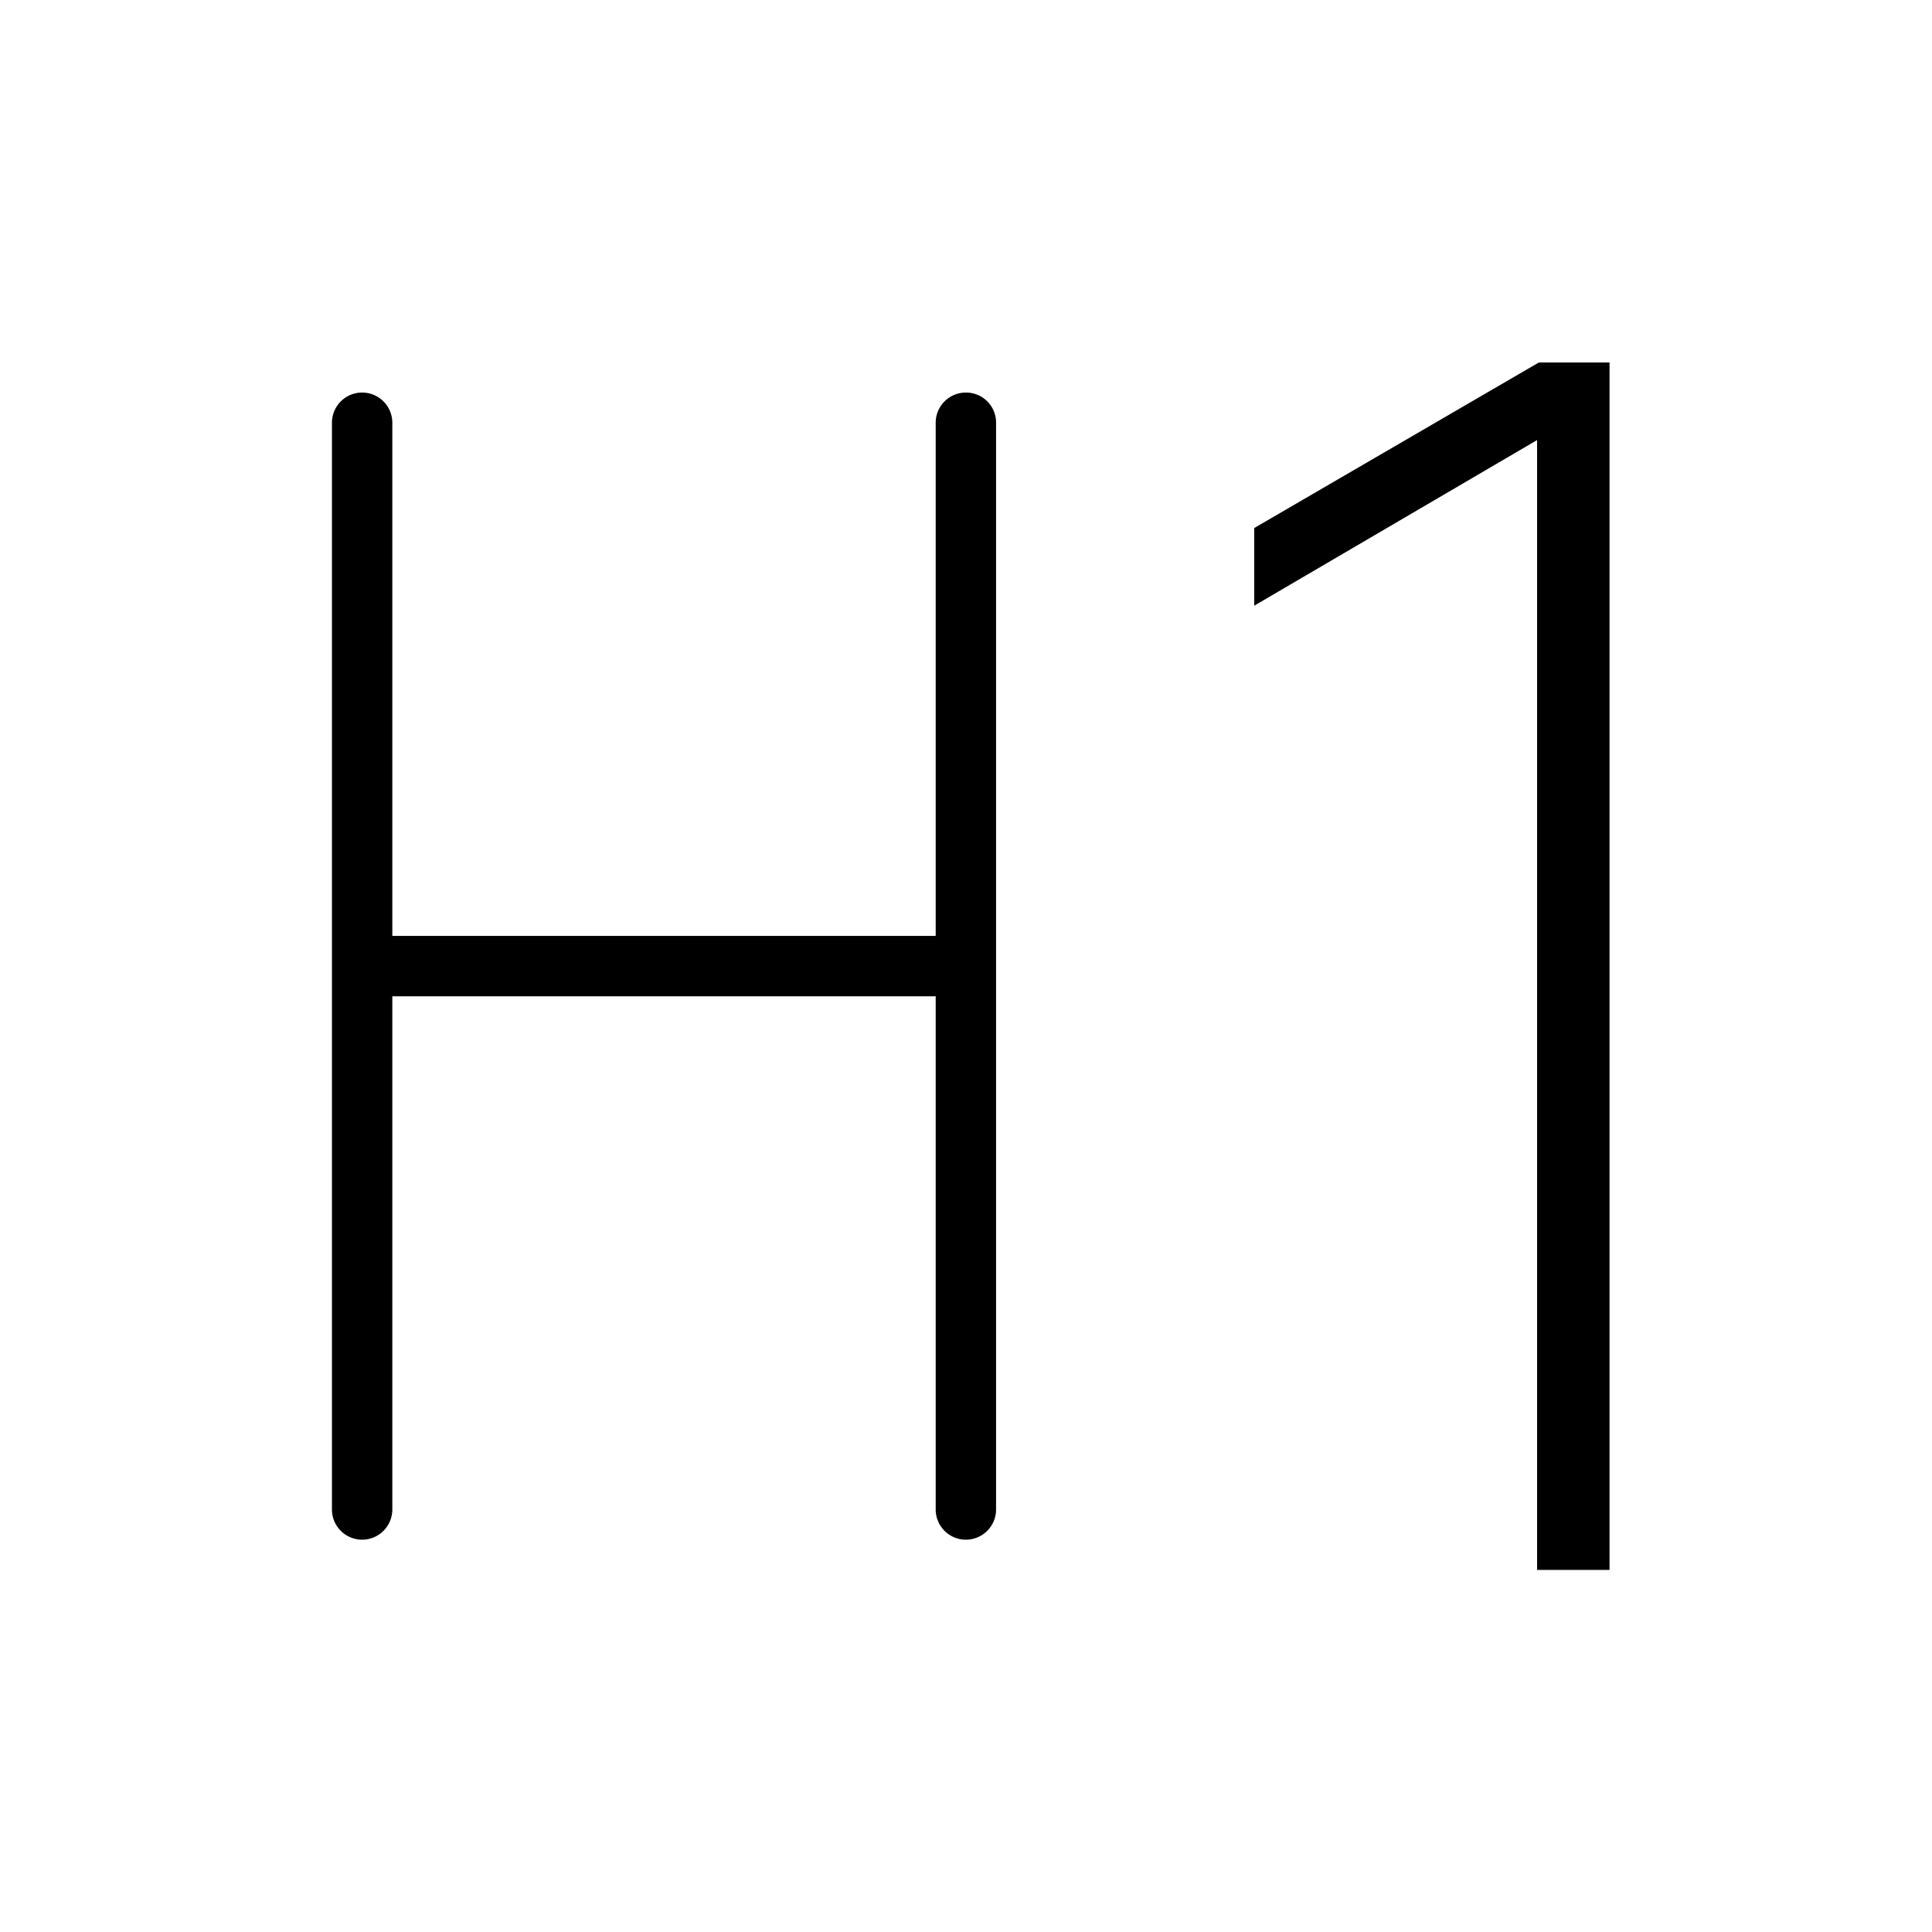 <svg width="32" height="32" viewBox="0 0 32 32" xmlns="http://www.w3.org/2000/svg"><path d="m25.488 6.004-4.714 2.742v1.286l4.685-2.743v18.714h1.2V6.004h-1.171ZM15.998 6.502a.5.5 0 0 0-.5.5v8.5h-9v-8.5a.5.5 0 0 0-1 0v18a.5.5 0 0 0 1 0v-8.5h9v8.5a.5.5 0 0 0 1 0v-18a.497.497 0 0 0-.5-.5Z"/></svg>